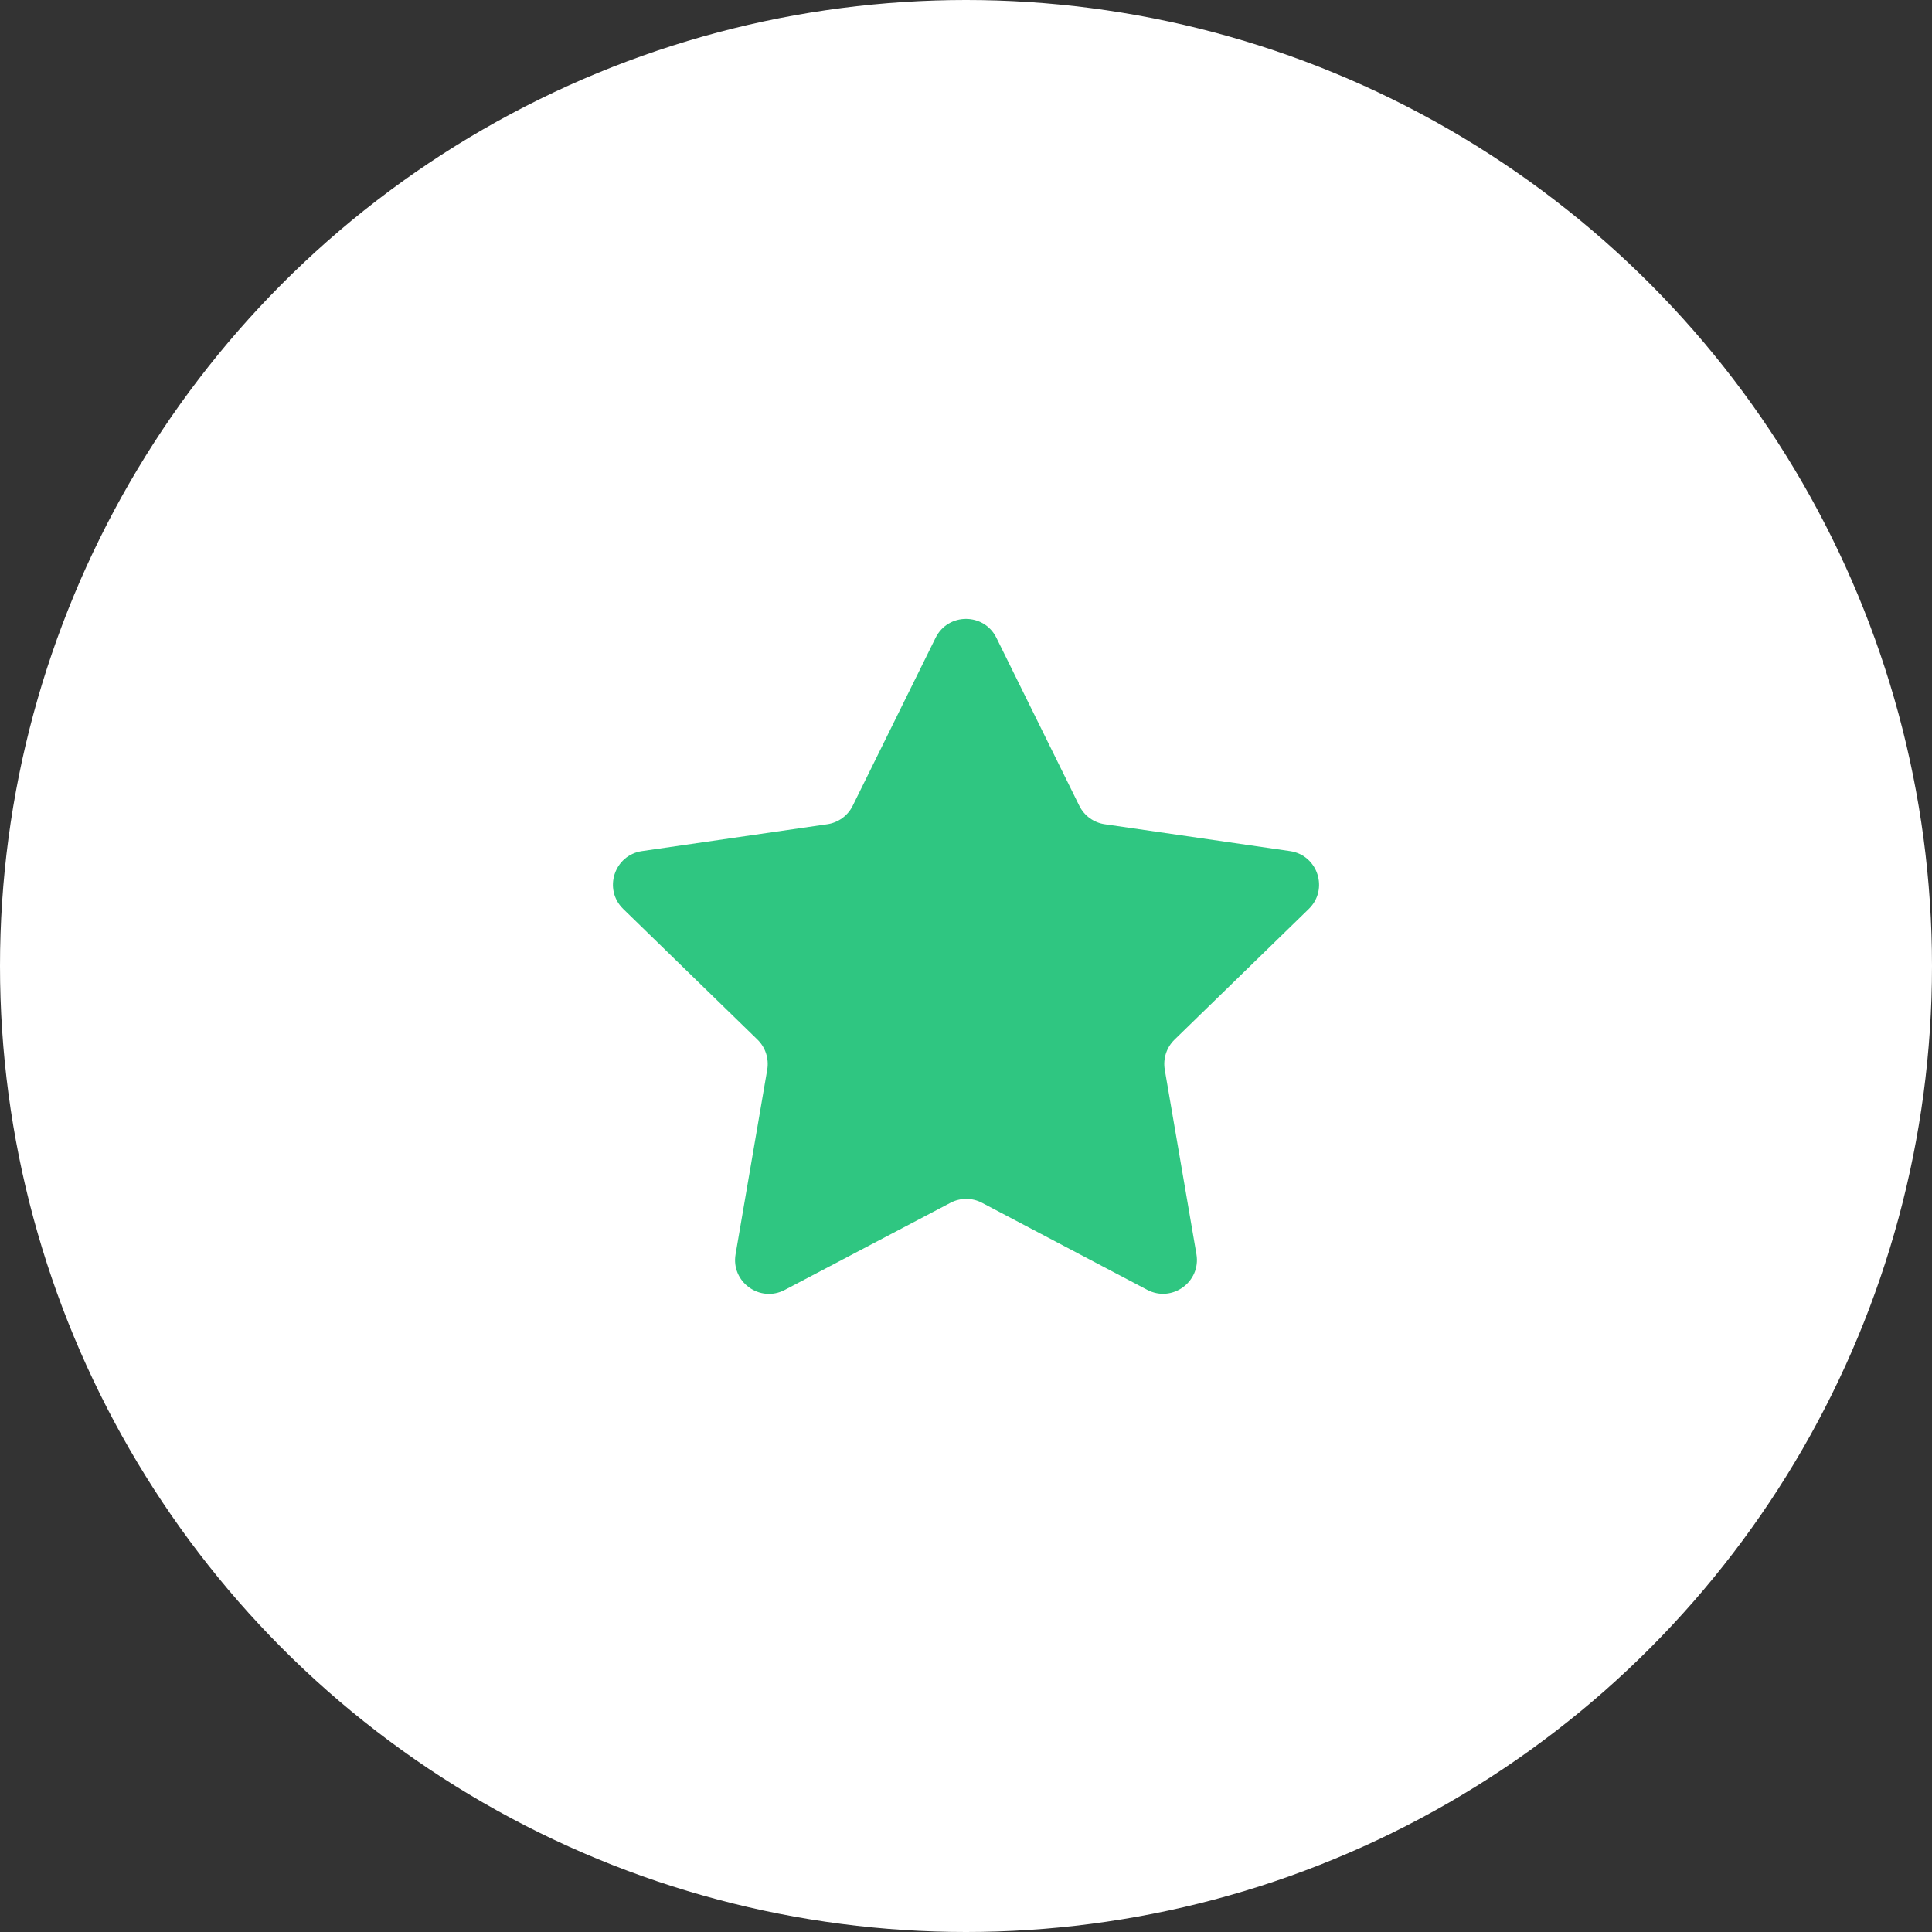 <svg width="57" height="57" viewBox="0 0 57 57" fill="none" xmlns="http://www.w3.org/2000/svg">
<rect x="0" y="0" width="57" height="57" fill="#333333" stroke="none"/>
<circle cx="28.5" cy="28.5" r="28.5" fill="white"/>
<path fill-rule="evenodd" clip-rule="evenodd" d="M28.974 35.487C28.682 35.333 28.334 35.333 28.042 35.486L23.153 38.057C22.419 38.443 21.561 37.82 21.702 37.003L22.636 31.558C22.691 31.233 22.584 30.902 22.348 30.672L18.387 26.817C17.793 26.238 18.12 25.229 18.941 25.11L24.405 24.318C24.731 24.271 25.013 24.067 25.158 23.771L27.603 18.817C27.97 18.074 29.03 18.074 29.397 18.817L31.842 23.771C31.988 24.067 32.269 24.271 32.595 24.318L38.059 25.11C38.88 25.229 39.208 26.238 38.613 26.817L34.653 30.672C34.416 30.902 34.309 31.233 34.364 31.558L35.298 37.001C35.438 37.818 34.58 38.441 33.846 38.054L28.974 35.487Z" fill="#2FC681"/>
</svg>
